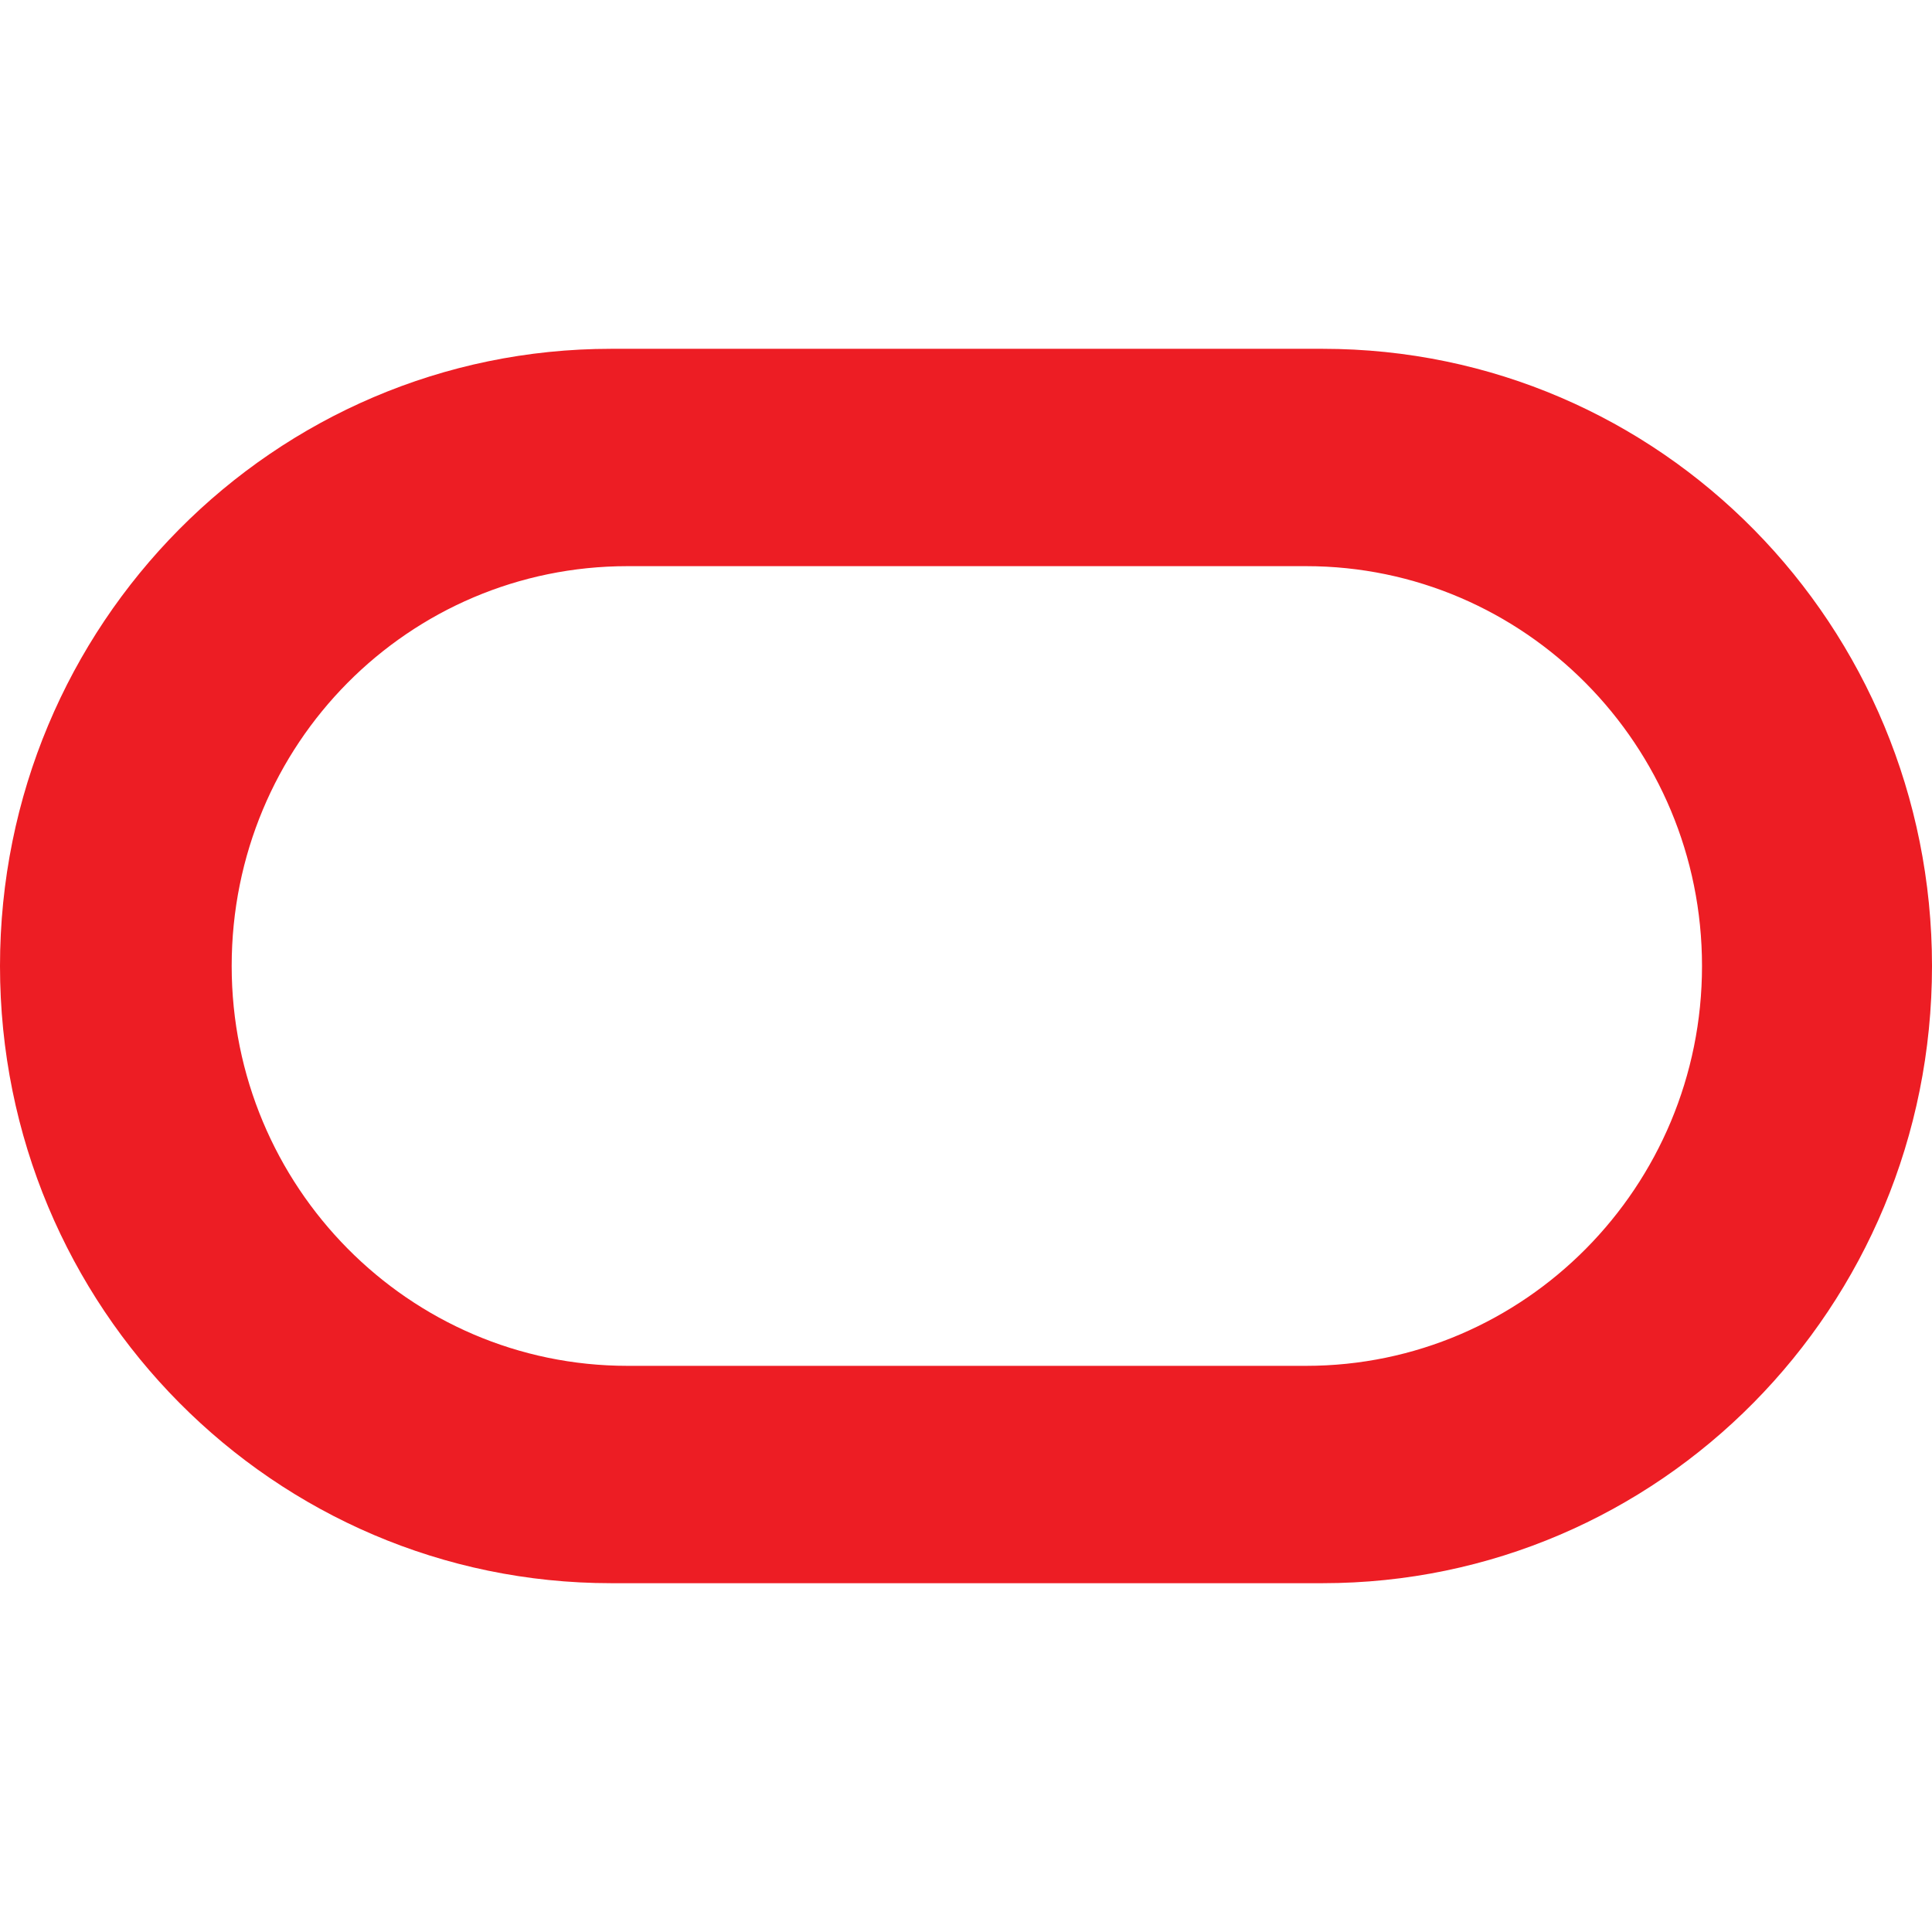 <svg width="24" height="24" viewBox="0 0 24 24" fill="none" xmlns="http://www.w3.org/2000/svg">
<path d="M7.592 19.667C3.408 19.667 0 16.245 0 12C0 7.754 3.408 4.333 7.592 4.333H16.429C20.633 4.333 24 7.775 24 12C24 16.245 20.612 19.667 16.429 19.667H7.592ZM16.224 16.967C18.939 16.967 21.143 14.741 21.143 12C21.143 9.259 18.939 7.033 16.224 7.033H7.796C5.082 7.033 2.878 9.238 2.878 12C2.878 14.741 5.082 16.967 7.796 16.967H16.224Z" fill="#ED1D24"/>
</svg>
